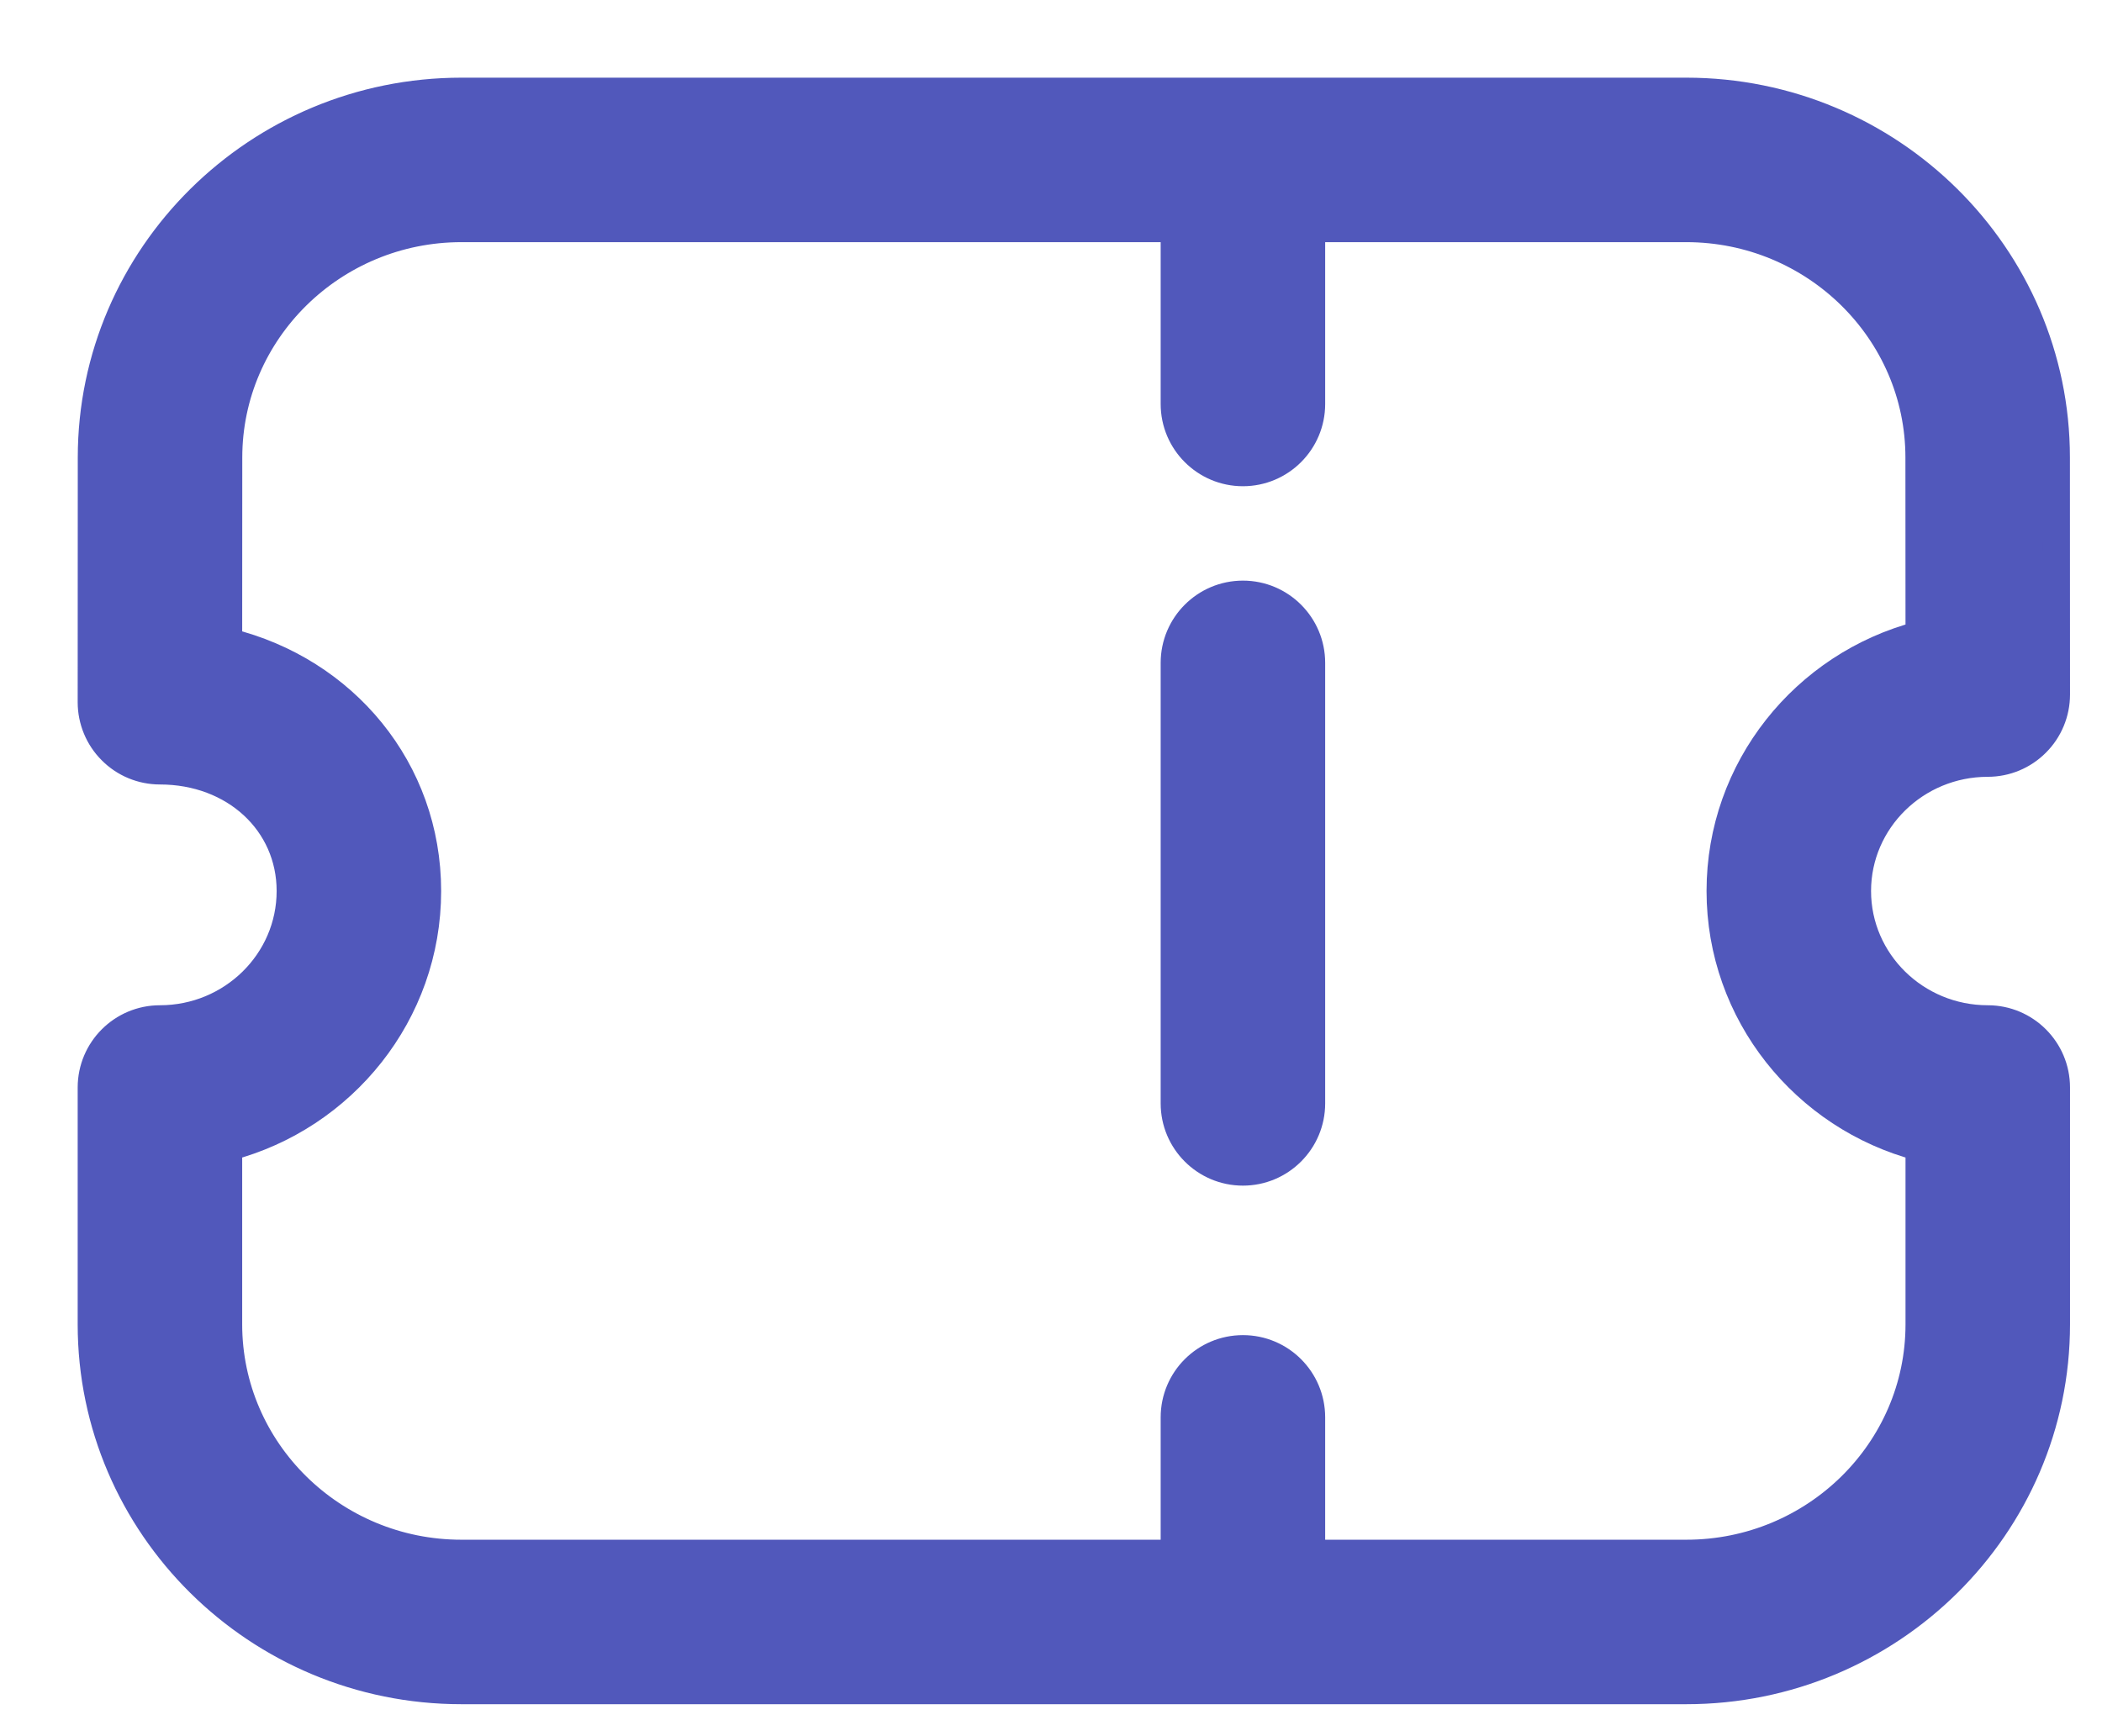 <svg width="23" height="19" viewBox="0 0 23 19" fill="none" xmlns="http://www.w3.org/2000/svg">
<path fill-rule="evenodd" clip-rule="evenodd" d="M13.6 5.171C13.186 5.171 12.85 4.835 12.85 4.421V2C12.85 1.586 13.186 1.25 13.6 1.25C14.014 1.25 14.35 1.586 14.35 2V4.421C14.35 4.835 14.014 5.171 13.6 5.171Z" fill="#5158BB" stroke="#5158BB" stroke-width="0.3"/>
<path fill-rule="evenodd" clip-rule="evenodd" d="M13.6 18.284C13.186 18.284 12.85 17.948 12.85 17.534V15.511C12.85 15.096 13.186 14.761 13.6 14.761C14.014 14.761 14.35 15.096 14.35 15.511V17.534C14.35 17.948 14.014 18.284 13.6 18.284Z" fill="#5158BB" stroke="#5158BB" stroke-width="0.3"/>
<path fill-rule="evenodd" clip-rule="evenodd" d="M13.6 12.825C13.186 12.825 12.85 12.489 12.85 12.075V7.254C12.85 6.84 13.186 6.504 13.6 6.504C14.014 6.504 14.35 6.84 14.35 7.254V12.075C14.35 12.489 14.014 12.825 13.6 12.825Z" fill="#5158BB" stroke="#5158BB" stroke-width="0.3"/>
<path fill-rule="evenodd" clip-rule="evenodd" d="M2.5 12.554V14.493C2.5 15.875 3.643 17 5.048 17H18.452C19.857 17 21 15.875 21 14.493V12.554C19.749 12.225 18.823 11.093 18.823 9.751C18.823 8.408 19.748 7.277 21 6.948L20.999 5.007C20.999 3.625 19.856 2.5 18.451 2.5H5.049C3.644 2.5 2.501 3.625 2.501 5.007L2.5 7.025C3.767 7.336 4.677 8.422 4.677 9.751C4.677 11.093 3.751 12.225 2.5 12.554ZM18.452 18.5H5.048C2.816 18.5 1 16.702 1 14.493V11.901C1 11.487 1.336 11.151 1.75 11.151C2.537 11.151 3.177 10.523 3.177 9.751C3.177 9.001 2.563 8.435 1.75 8.435C1.551 8.435 1.36 8.356 1.22 8.215C1.079 8.075 1 7.883 1 7.685L1.001 5.007C1.001 2.798 2.817 1 5.049 1H18.451C20.683 1 22.499 2.798 22.499 5.007L22.5 7.601C22.5 7.799 22.421 7.991 22.28 8.131C22.14 8.272 21.949 8.351 21.75 8.351C20.963 8.351 20.323 8.979 20.323 9.751C20.323 10.523 20.963 11.151 21.75 11.151C22.164 11.151 22.5 11.487 22.5 11.901V14.493C22.5 16.702 20.684 18.5 18.452 18.5Z" fill="#5158BB" stroke="#5158BB" stroke-width="0.3"/>
</svg>

